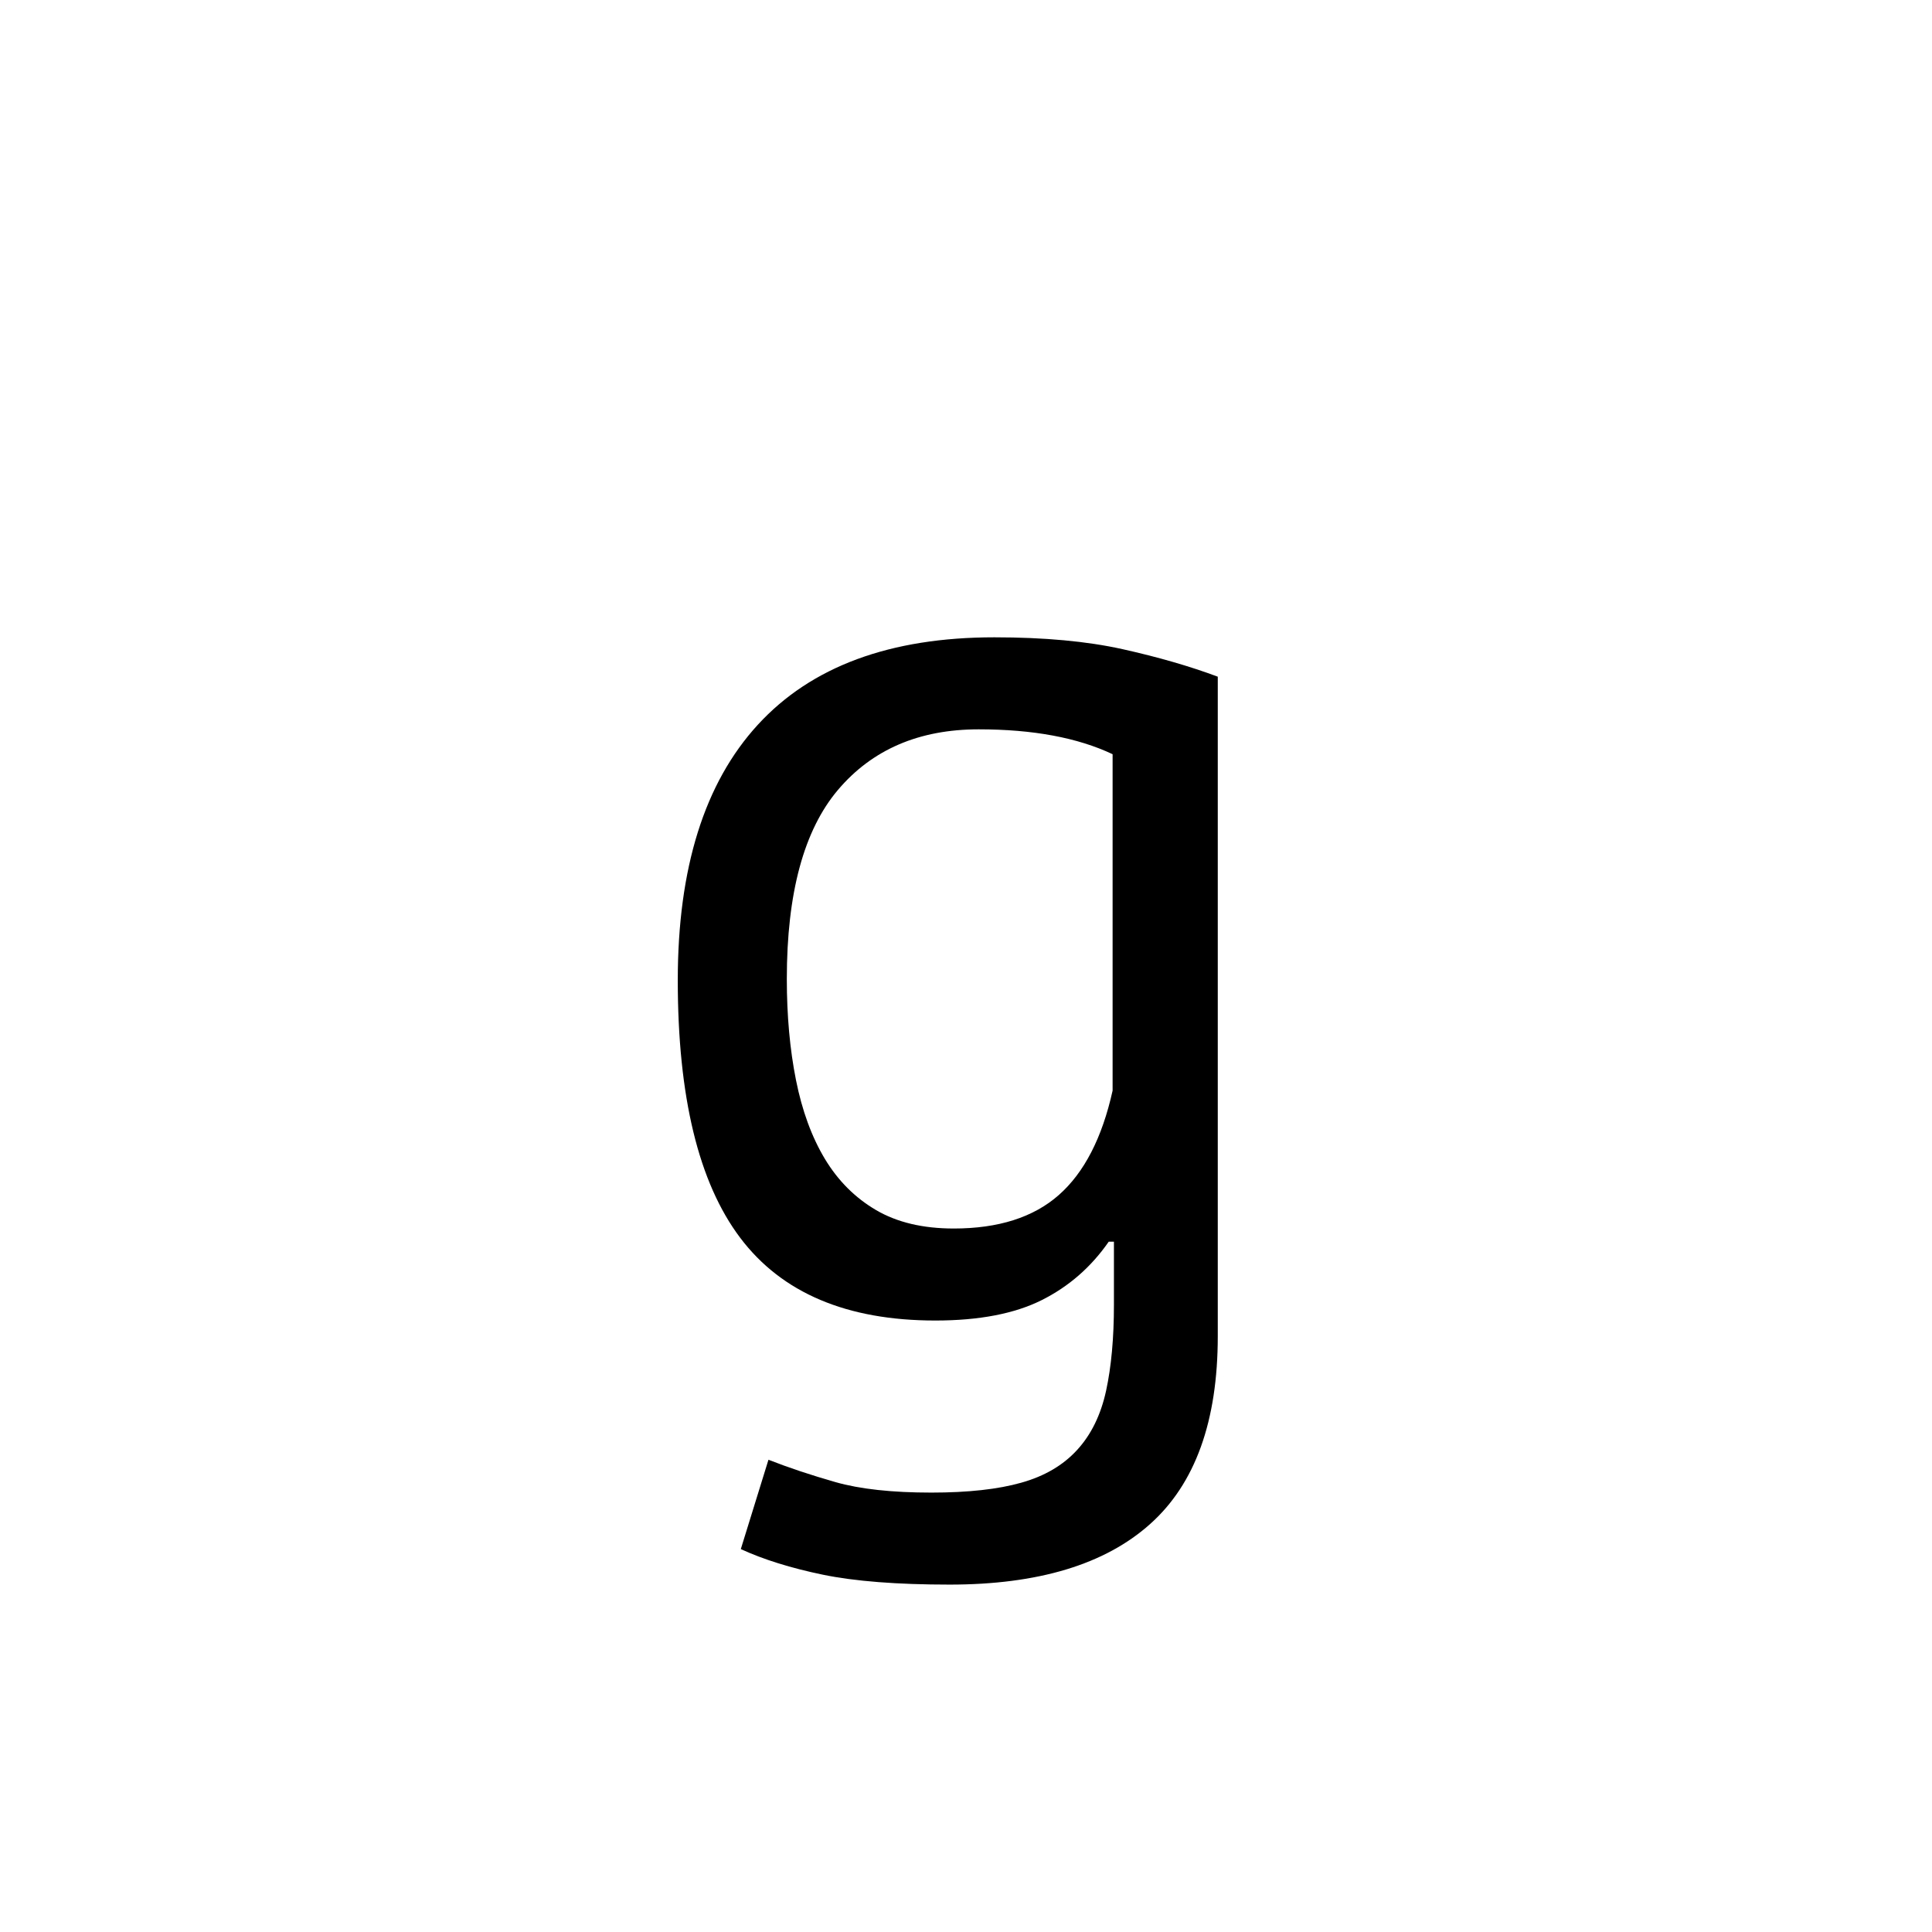 <?xml version="1.0" encoding="UTF-8"?><svg enable-background="new 0 0 250 250" height="250px" viewBox="0 0 250 250" width="250px" x="0px" xml:space="preserve" xmlns="http://www.w3.org/2000/svg" xmlns:xlink="http://www.w3.org/1999/xlink" y="0px"><defs><symbol id="69211831a" overflow="visible"><path d="M78.203 3.906c0 11-2.922 19.102-8.766 24.313-5.835 5.218-14.476 7.828-25.921 7.828-6.805 0-12.274-.43-16.407-1.281-4.136-.856-7.68-1.961-10.625-3.313l3.578-11.562c2.602 1.02 5.489 1.984 8.657 2.89 3.176.907 7.316 1.36 12.422 1.36 4.757 0 8.64-.43 11.64-1.282 3.008-.843 5.422-2.261 7.235-4.25 1.812-1.98 3.054-4.527 3.734-7.64.676-3.117 1.016-6.828 1.016-11.14v-8.157h-.672C61.82-5.047 58.93-2.523 55.422-.766 51.91.992 47.32 1.875 41.656 1.875c-11.449 0-19.867-3.566-25.25-10.703-5.386-7.145-8.078-18.254-8.078-33.328 0-14.508 3.453-25.532 10.36-33.063 6.914-7.539 17.117-11.312 30.609-11.312 6.457 0 11.984.511 16.578 1.531 4.594 1.023 8.703 2.21 12.328 3.563zM44.031-10.03c5.782 0 10.313-1.442 13.594-4.328 3.29-2.895 5.613-7.399 6.969-13.516v-43.531c-4.531-2.145-10.309-3.219-17.328-3.219-7.711 0-13.778 2.61-18.203 7.828-4.418 5.211-6.625 13.367-6.625 24.469 0 4.762.394 9.125 1.187 13.094.79 3.96 2.035 7.355 3.734 10.187C29.066-16.21 31.281-14 34-12.407c2.719 1.587 6.063 2.376 10.031 2.376zm0 0"/></symbol></defs><use x="79.376" xlink:href="#69211831a" y="169"/></svg>